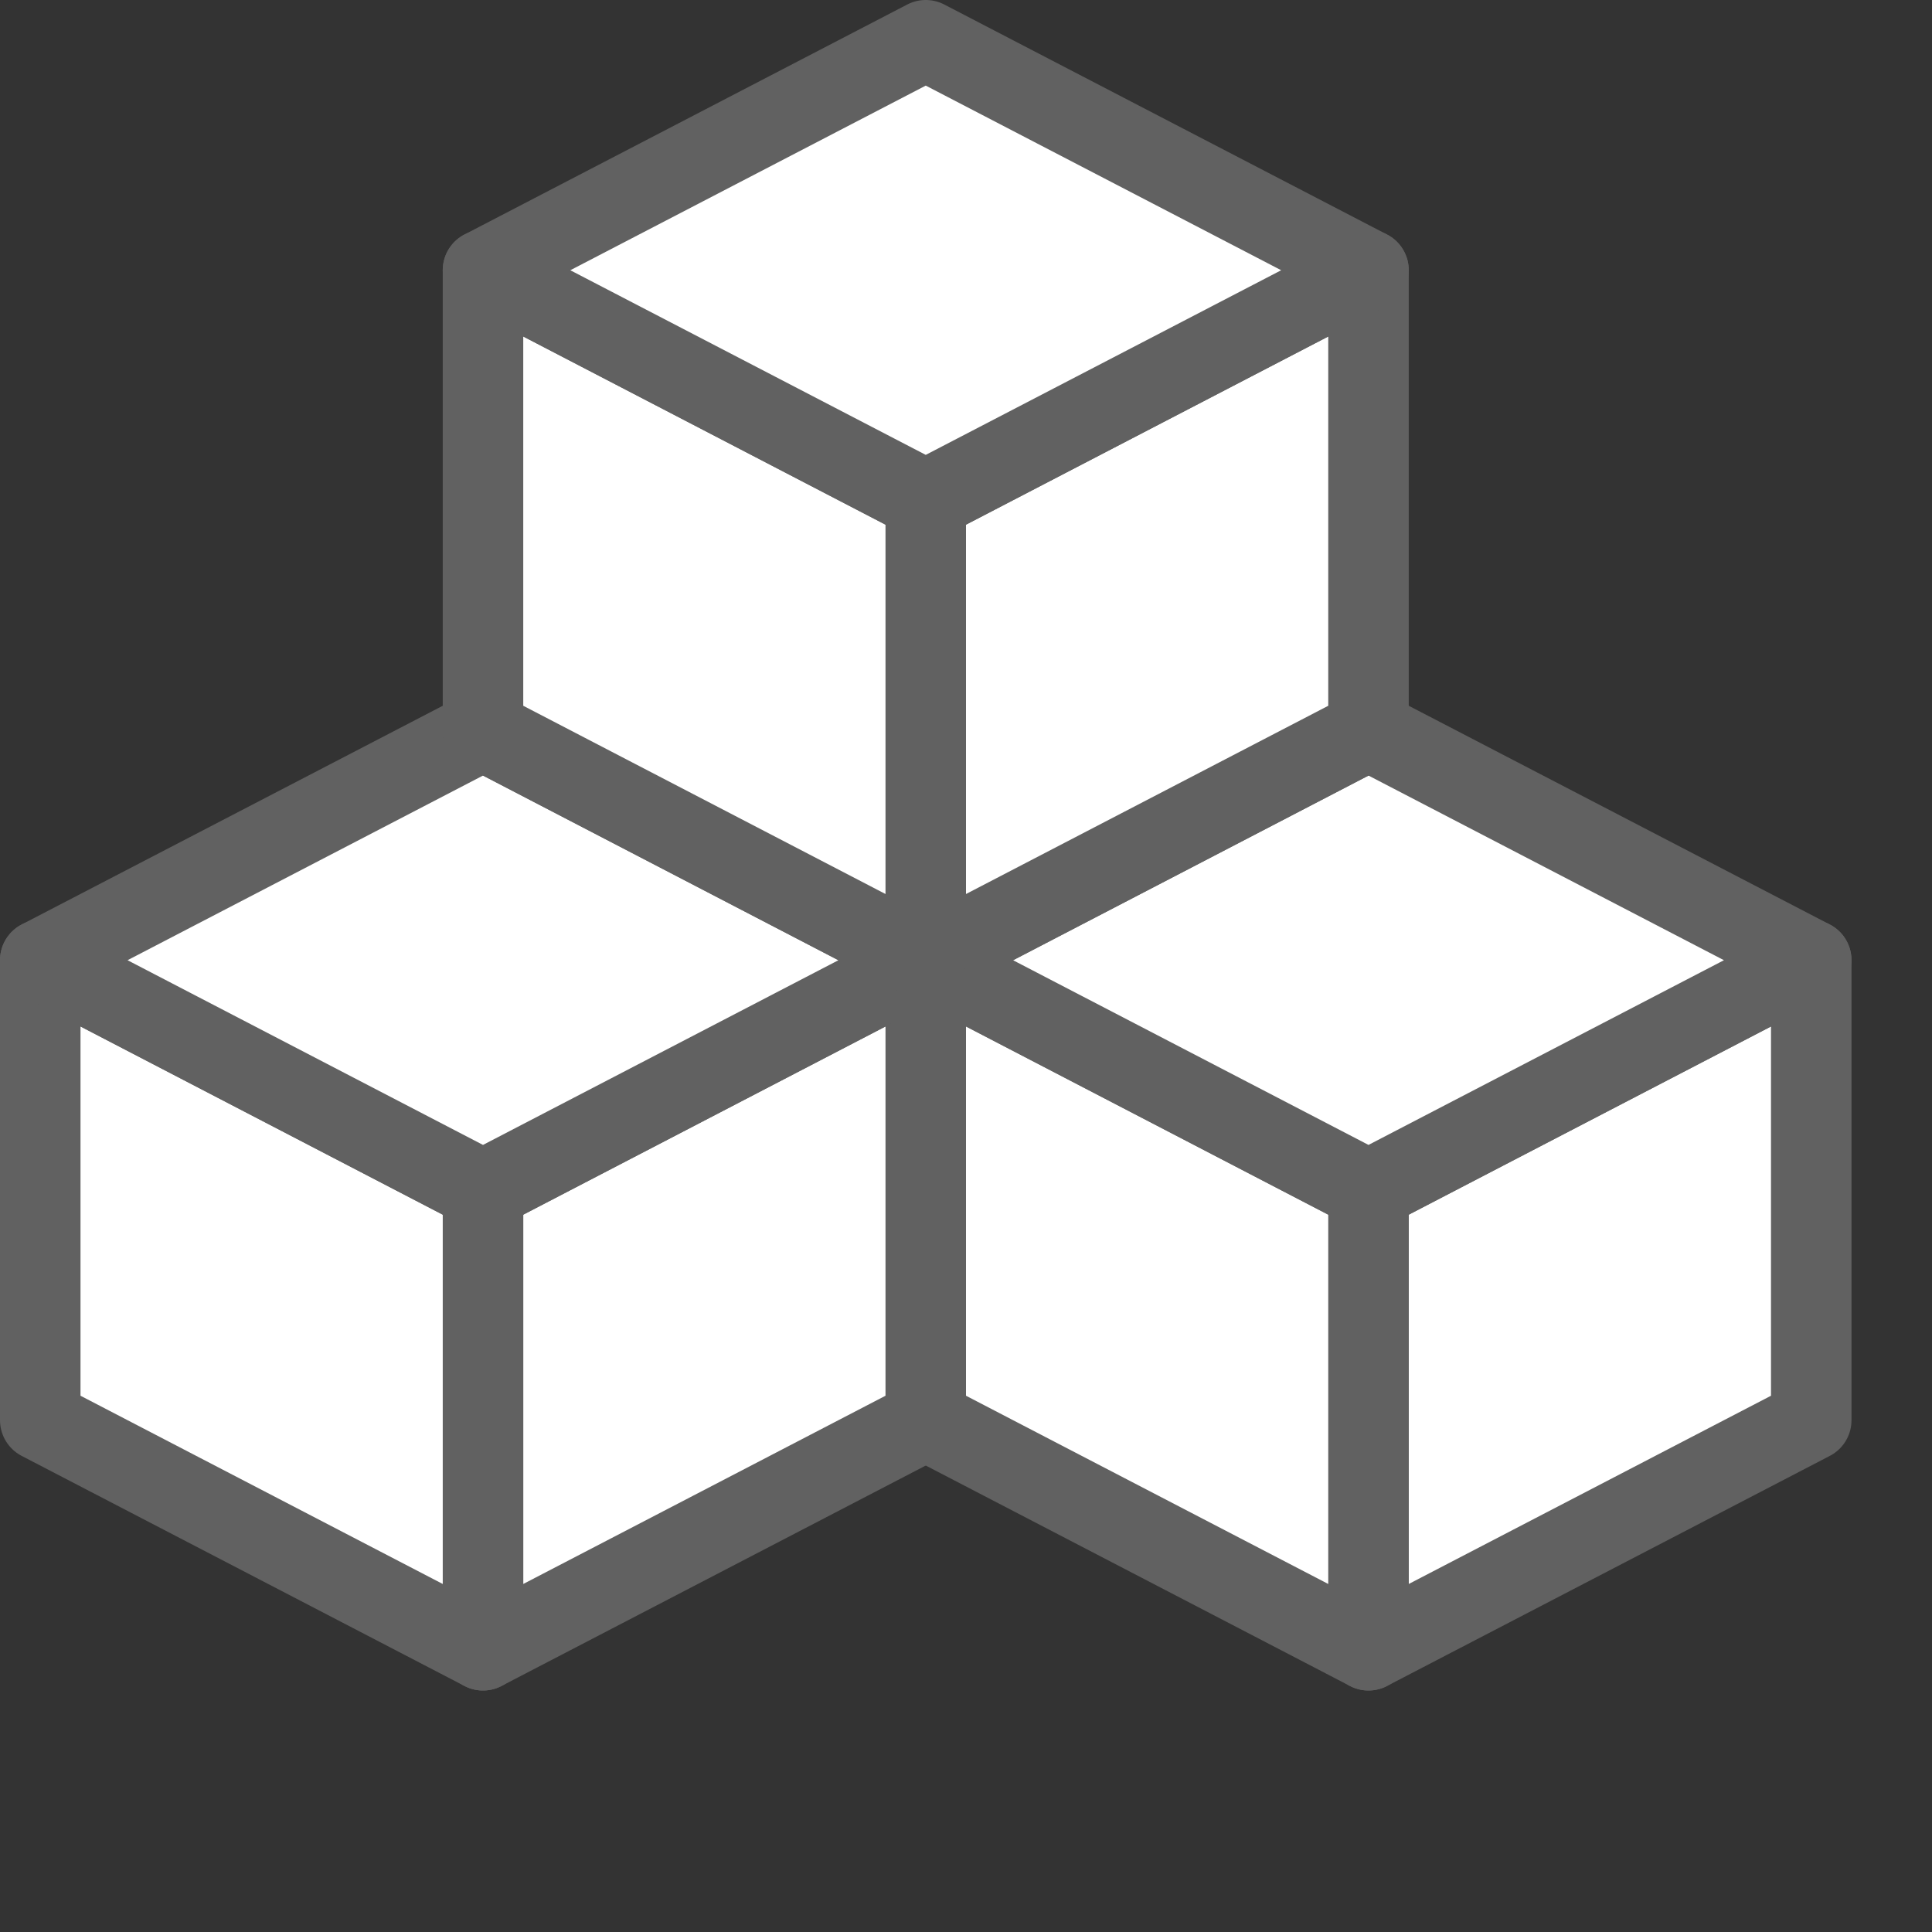 <svg width="24" height="24" viewBox="0 0 24 24" fill="none" xmlns="http://www.w3.org/2000/svg">
<rect x="0" y="0" width="24" height="24" fill="#333333" stroke="none"/>
<path d="M22.5 17.642V11.928L17 14.785V20.5L22.5 17.642Z" fill="#ffffff" stroke="#616161" stroke-linecap="round" stroke-linejoin="round"/>
<path d="M11.5 17.642V11.928L17 14.785V20.5L11.5 17.642Z" fill="#ffffff" stroke="#616161" stroke-linecap="round" stroke-linejoin="round"/>
<path d="M22.5 11.928L17 9.071L11.5 11.928L17 14.786L22.5 11.928Z" fill="#ffffff" stroke="#616161" stroke-linecap="round" stroke-linejoin="round"/>
<path d="M11.5 17.642V11.928L6 14.785V20.5L11.5 17.642Z" fill="#ffffff" stroke="#616161" stroke-linecap="round" stroke-linejoin="round"/>
<path d="M0.5 17.642V11.928L6 14.785V20.5L0.5 17.642Z" fill="#ffffff" stroke="#616161" stroke-linecap="round" stroke-linejoin="round"/>
<path d="M11.5 11.928L6 9.071L0.5 11.928L6 14.786L11.5 11.928Z" fill="#ffffff" stroke="#616161" stroke-linecap="round" stroke-linejoin="round"/>
<path d="M17 9.071V3.357L11.5 6.214V11.929L17 9.071Z" fill="#ffffff" stroke="#616161" stroke-linecap="round" stroke-linejoin="round"/>
<path d="M6 9.071V3.357L11.5 6.214V11.929L6 9.071Z" fill="#ffffff" stroke="#616161" stroke-linecap="round" stroke-linejoin="round"/>
<path d="M17 3.357L11.5 0.5L6 3.357L11.5 6.214L17 3.357Z" fill="#ffffff" stroke="#616161" stroke-linecap="round" stroke-linejoin="round"/>
</svg>

